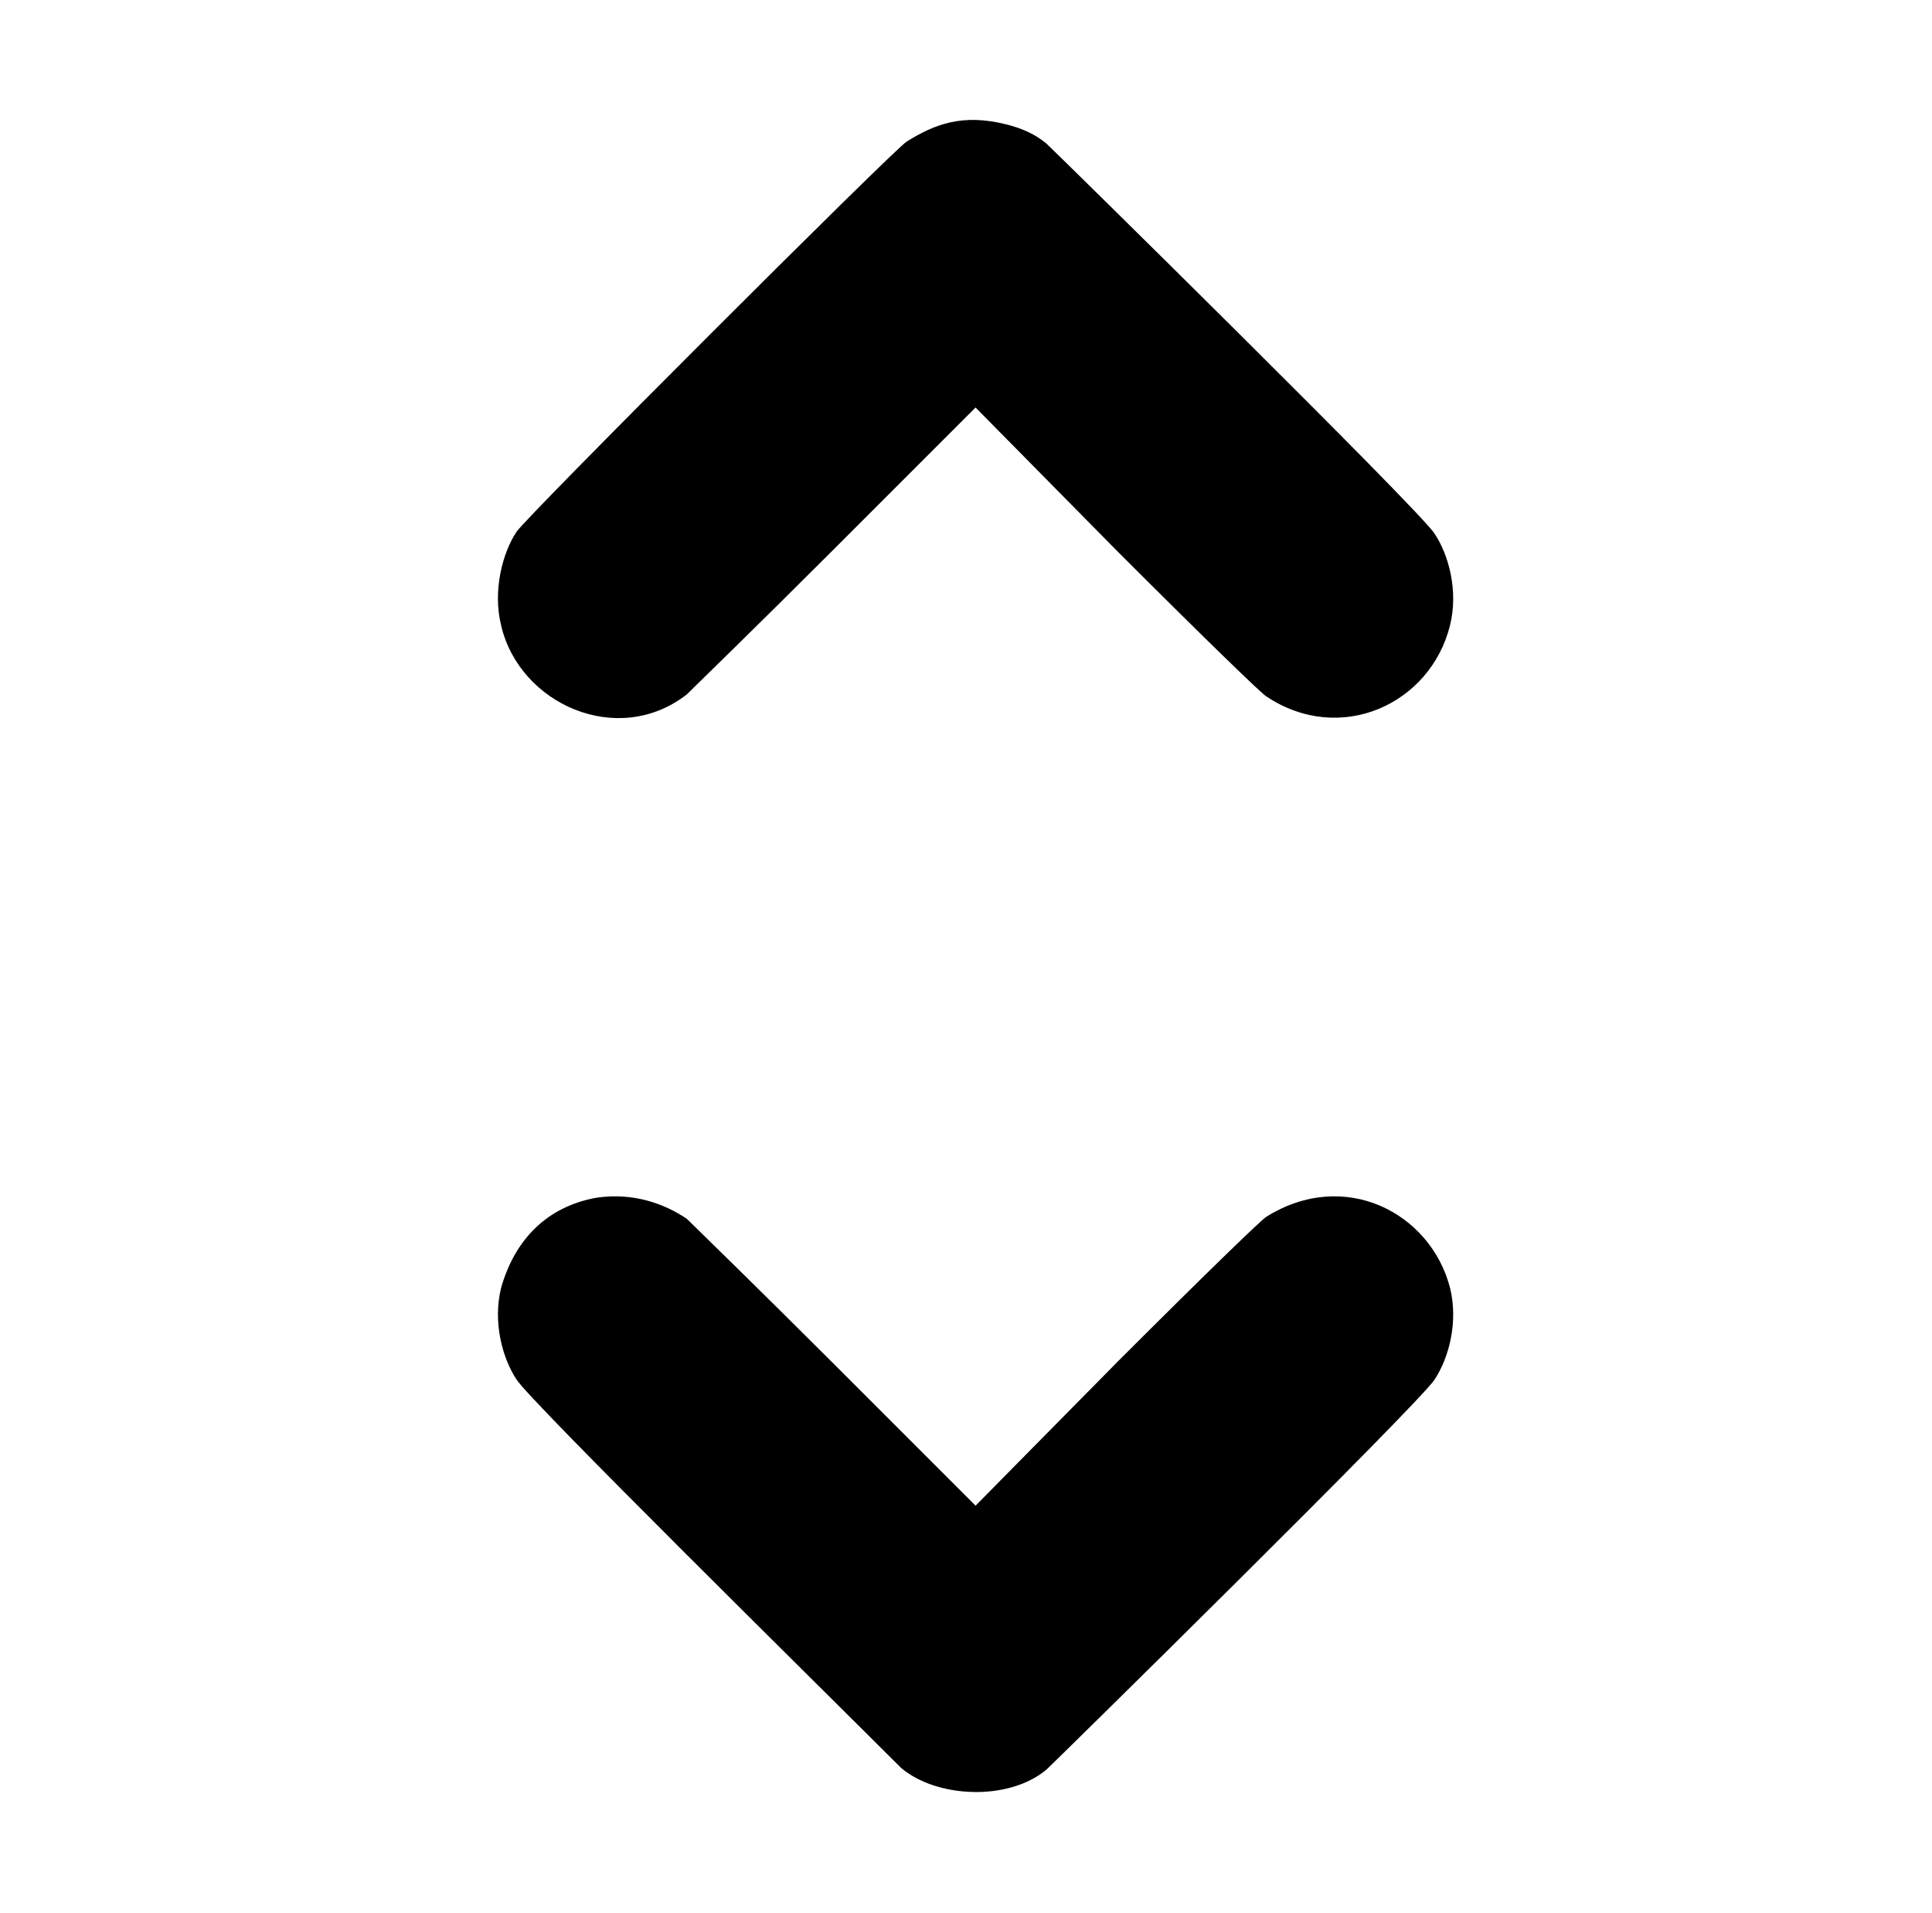 <?xml version="1.0" standalone="no"?>
<!DOCTYPE svg PUBLIC "-//W3C//DTD SVG 1.1//EN" "http://www.w3.org/Graphics/SVG/1.1/DTD/svg11.dtd" >
<svg xmlns="http://www.w3.org/2000/svg" xmlns:xlink="http://www.w3.org/1999/xlink" version="1.1" viewBox="-10 0 1010 1000">
  <g transform="matrix(1 0 0 -1 0 800)">
   <path fill="currentColor"
d="M464 726c14.749 9.218 29.266 14.684 52 9c8 -2 15 -5 21 -10c0.897 -0.598 196.021 -192.369 203 -204c7.176 -10.764 12.588 -29.65 8 -48c-10.273 -41.091 -57.353 -62.765 -96 -37c-2 1 -31 29 -78 76l-74 75l-74 -74c-40 -40 -75 -74 -77 -76
c-36.026 -28.02 -87.421 -5.052 -97 36c-4.57 18.278 0.785 38.177 8 49c4.157 6.929 198.849 201.425 204 204zM302 174c-25.862 -4.564 -42.783 -21.741 -50 -47c-4.574 -18.296 0.854 -37.281 8 -48
c6.506 -10.844 158.285 -160.285 201 -203c18.287 -15.674 55.948 -17.71 76 -1c0.897 0.598 196.021 192.369 203 204c7.176 10.764 12.588 29.65 8 48c-10.209 39.134 -55.076 62.578 -96 37c-2 -1 -31 -29 -78 -76l-74 -75l-74 74
c-40 40 -75 74 -77 76c-11.635 7.757 -27.611 13.77 -47 11z" />
  </g>

</svg>
